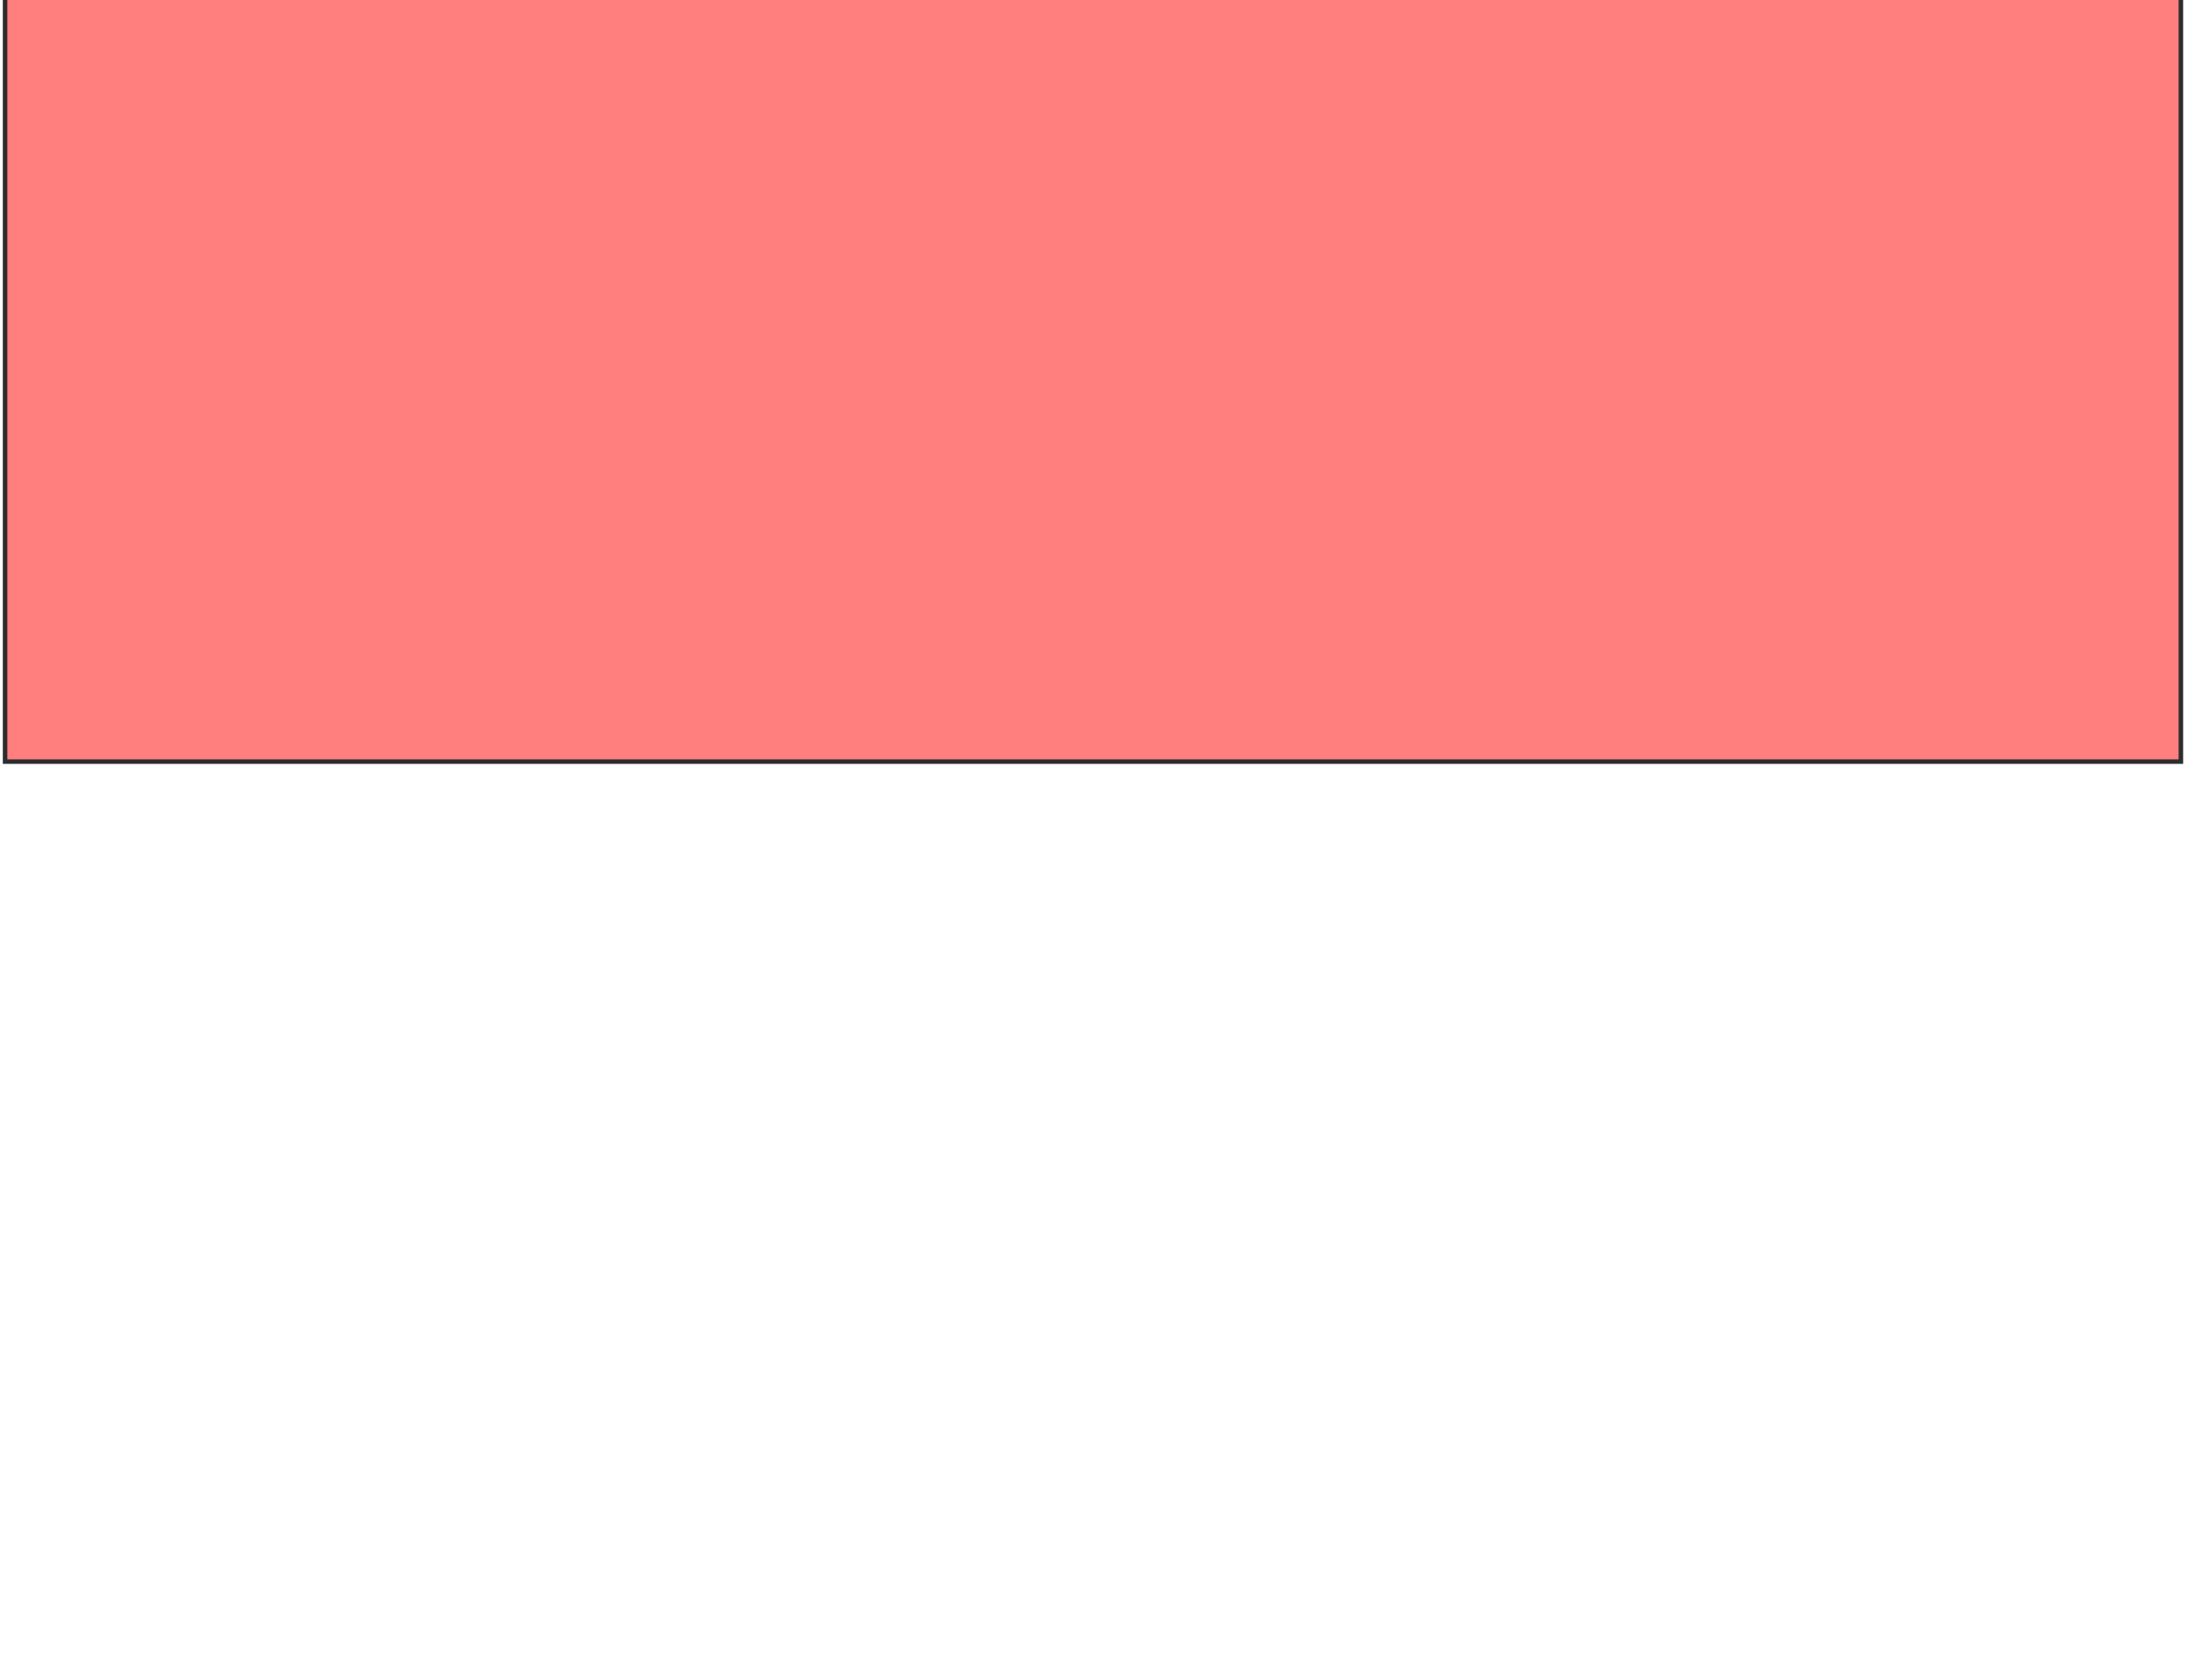 <svg height="371" width="489" xmlns="http://www.w3.org/2000/svg">
 <!-- Created with Image Occlusion Enhanced -->
 <g>
  <title>Labels</title>
 </g>
 <g>
  <title>Masks</title>
  
  <rect class="qshape" fill="#FF7E7E" height="174.328" id="aff7c082f41341a6b52182176a6e8d15-oa-2" stroke="#2D2D2D" width="480.998" x="1.125" y="-5.916"/>
 </g>
</svg>